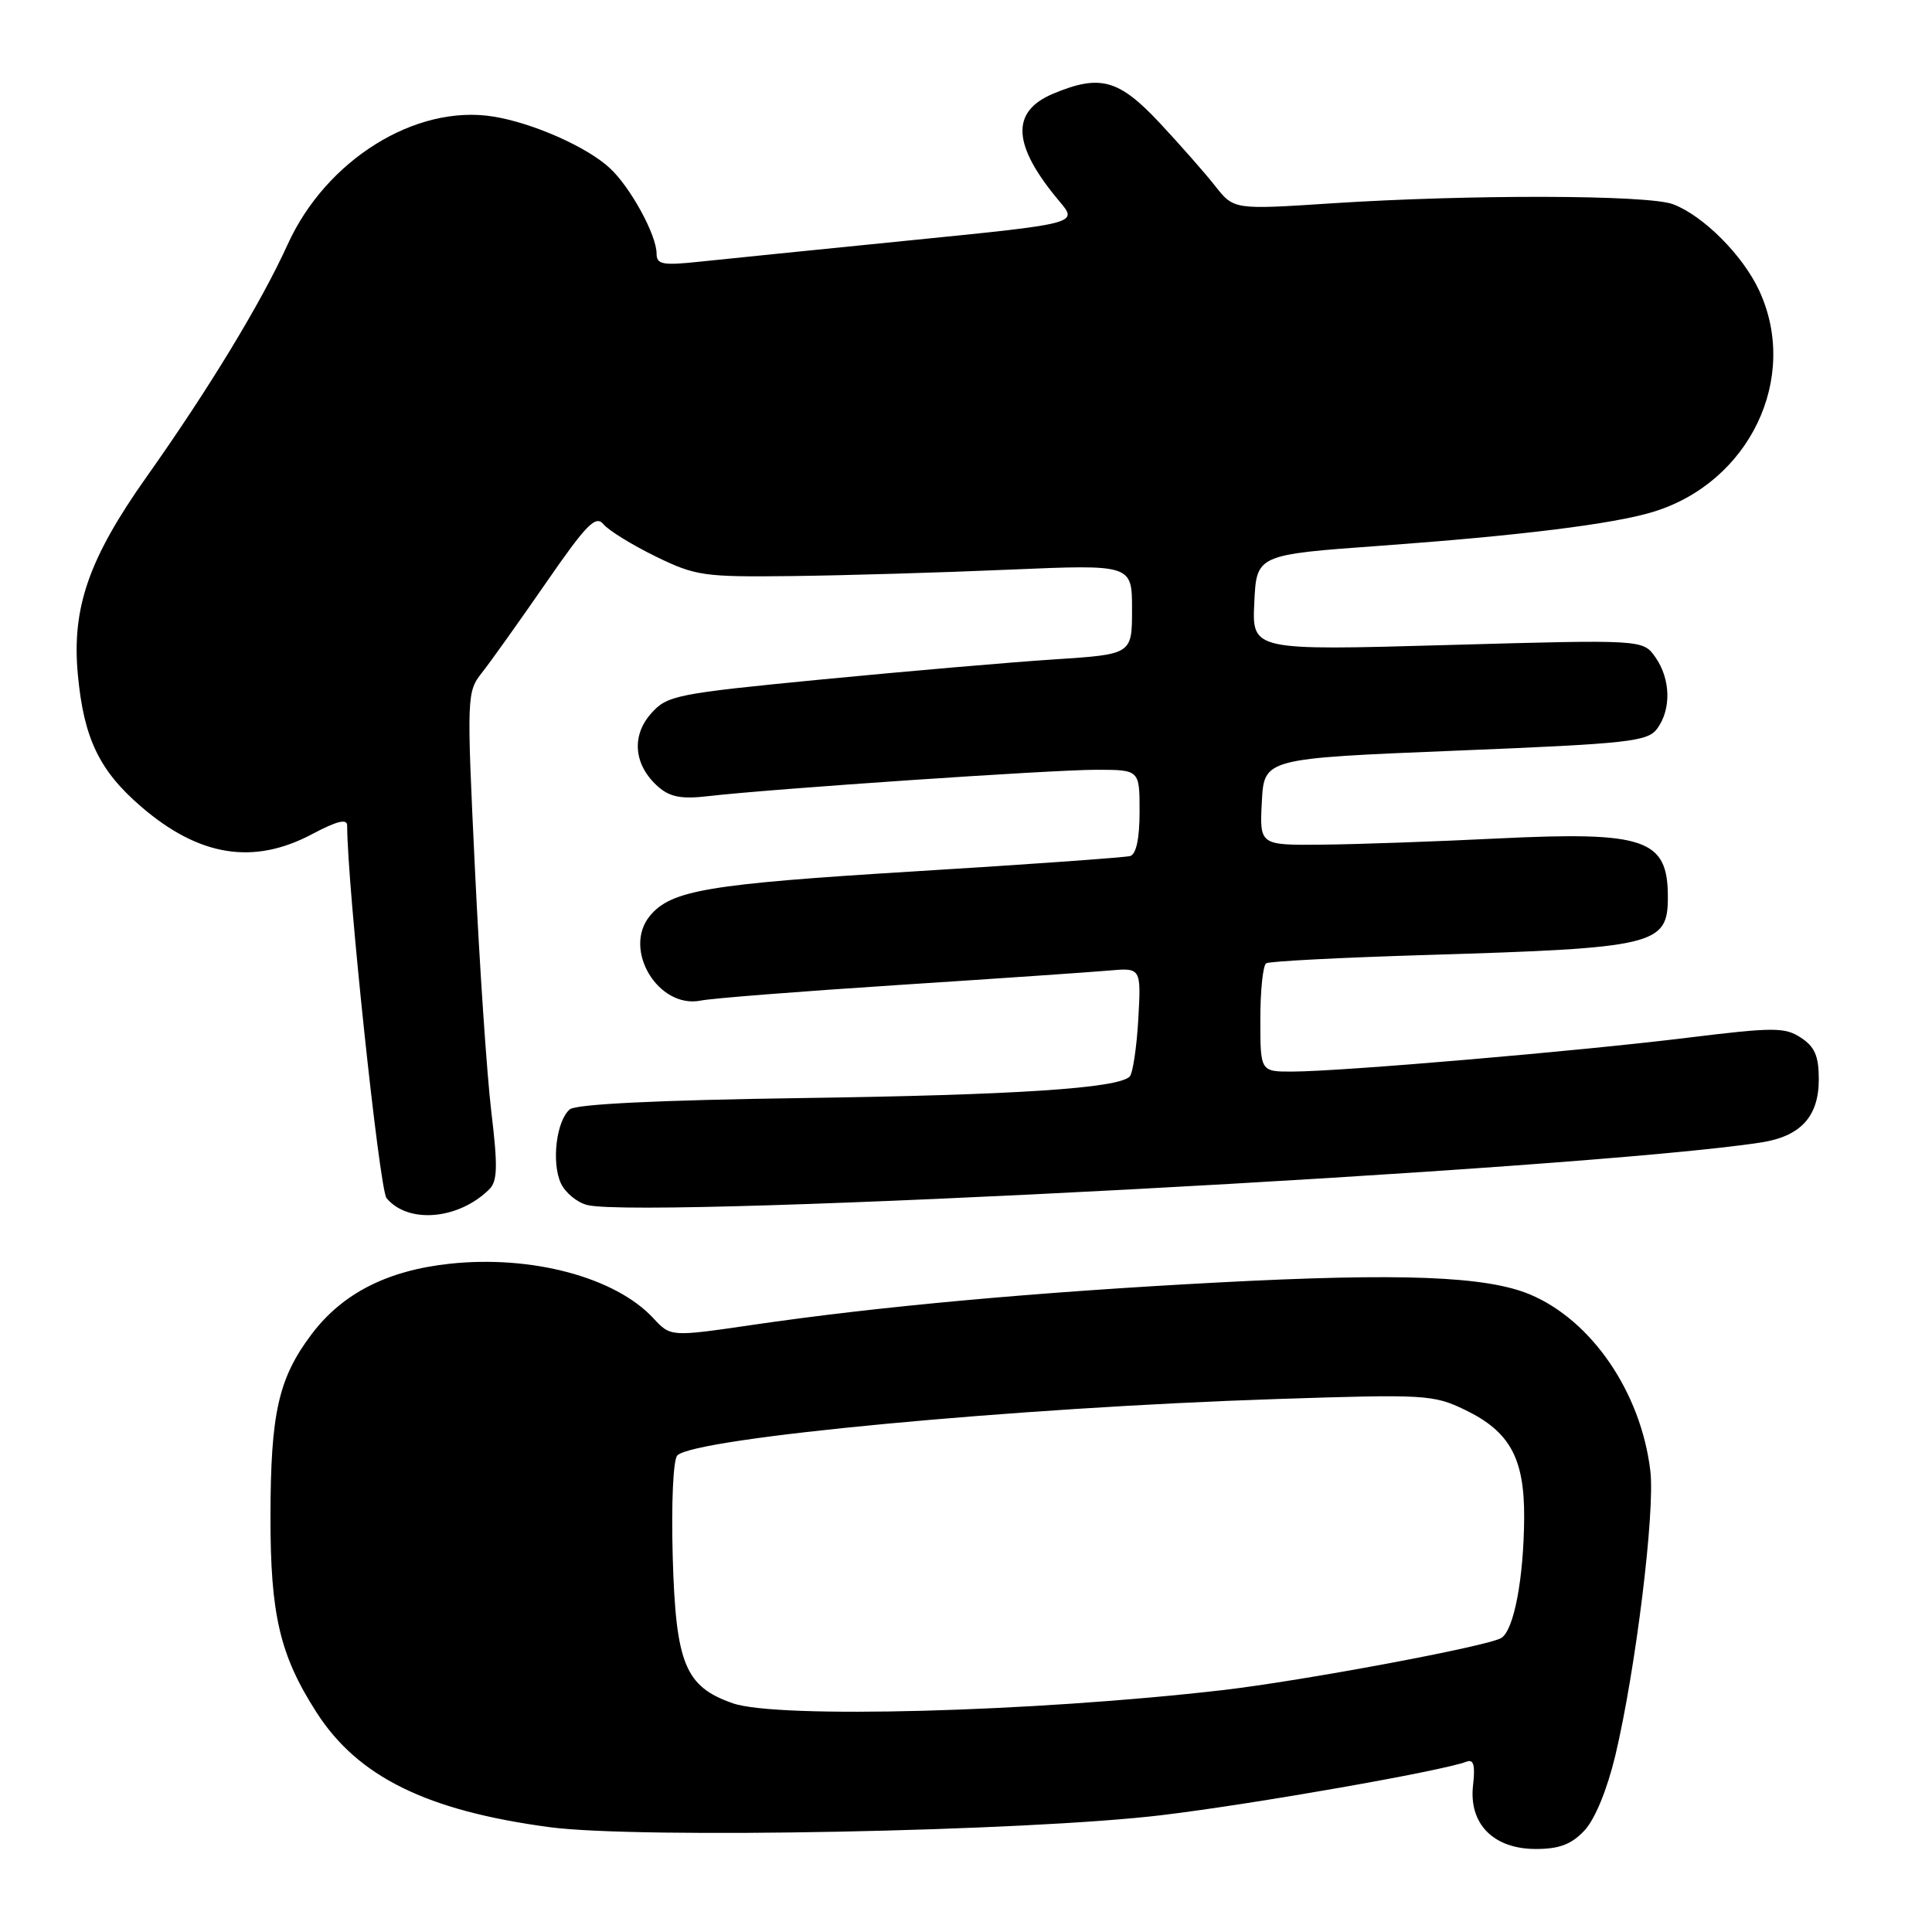 <?xml version="1.0" encoding="UTF-8" standalone="no"?>
<!DOCTYPE svg PUBLIC "-//W3C//DTD SVG 1.1//EN" "http://www.w3.org/Graphics/SVG/1.1/DTD/svg11.dtd" >
<svg xmlns="http://www.w3.org/2000/svg" xmlns:xlink="http://www.w3.org/1999/xlink" version="1.1" viewBox="0 0 256 256">
 <g >
 <path fill="currentColor"
d=" M 209.95 242.55 C 211.34 241.07 212.95 237.15 214.04 232.61 C 216.73 221.29 219.32 200.31 218.68 194.91 C 217.44 184.50 210.91 174.94 202.70 171.51 C 196.89 169.09 185.63 168.66 161.50 169.93 C 137.37 171.20 116.36 173.11 99.68 175.56 C 88.86 177.14 88.86 177.14 86.57 174.67 C 81.55 169.25 70.47 166.29 59.61 167.45 C 51.33 168.34 45.38 171.37 41.29 176.79 C 36.90 182.61 35.86 187.23 35.84 200.88 C 35.82 213.96 37.08 219.33 41.94 226.90 C 47.42 235.44 56.53 239.93 72.83 242.11 C 84.61 243.68 136.11 242.67 154.00 240.51 C 166.19 239.04 191.12 234.66 194.33 233.43 C 195.26 233.07 195.49 233.90 195.19 236.53 C 194.59 241.65 197.87 245.00 203.50 245.00 C 206.61 245.00 208.23 244.39 209.95 242.55 Z  M 64.84 157.58 C 65.92 156.50 65.97 154.55 65.11 147.38 C 64.52 142.49 63.54 127.98 62.93 115.11 C 61.83 92.14 61.85 91.68 63.88 89.11 C 65.01 87.68 68.82 82.33 72.34 77.24 C 77.73 69.44 78.94 68.22 79.97 69.47 C 80.65 70.29 83.75 72.20 86.85 73.72 C 92.18 76.32 93.22 76.47 105.00 76.33 C 111.88 76.25 124.81 75.87 133.75 75.48 C 150.00 74.79 150.00 74.79 150.00 80.74 C 150.00 86.70 150.00 86.70 139.75 87.37 C 134.11 87.73 120.28 88.93 109.00 90.02 C 89.47 91.92 88.39 92.14 86.25 94.57 C 83.61 97.55 84.01 101.45 87.24 104.27 C 88.79 105.62 90.34 105.91 93.88 105.49 C 102.04 104.54 139.30 102.00 145.25 102.00 C 151.00 102.00 151.00 102.00 151.00 107.53 C 151.00 111.10 150.56 113.19 149.75 113.43 C 149.06 113.62 136.14 114.55 121.03 115.47 C 93.80 117.14 88.93 117.96 86.12 121.35 C 82.45 125.78 87.22 133.72 92.87 132.58 C 94.32 132.28 106.07 131.36 119.00 130.52 C 131.93 129.68 144.46 128.82 146.86 128.61 C 151.21 128.22 151.21 128.22 150.83 135.06 C 150.61 138.82 150.10 142.23 149.69 142.65 C 148.12 144.21 134.58 145.10 106.15 145.50 C 87.32 145.77 76.34 146.30 75.51 146.99 C 73.73 148.47 73.05 154.02 74.31 156.77 C 74.88 158.02 76.45 159.33 77.81 159.67 C 85.55 161.61 210.10 154.98 233.36 151.38 C 238.60 150.57 241.00 147.95 241.00 143.02 C 241.00 139.94 240.47 138.70 238.63 137.50 C 236.50 136.10 235.04 136.10 223.56 137.51 C 209.32 139.27 177.77 141.97 171.25 141.99 C 167.00 142.00 167.00 142.00 167.00 135.06 C 167.00 131.24 167.35 127.90 167.78 127.64 C 168.20 127.37 177.77 126.88 189.03 126.54 C 219.40 125.62 221.00 125.24 221.00 118.86 C 221.00 111.17 218.02 110.15 198.50 111.10 C 190.25 111.51 179.77 111.88 175.20 111.92 C 166.90 112.00 166.90 112.00 167.20 106.25 C 167.50 100.50 167.50 100.50 192.85 99.47 C 215.98 98.53 218.33 98.27 219.60 96.53 C 221.47 93.97 221.37 89.97 219.35 87.09 C 217.70 84.74 217.70 84.74 191.80 85.47 C 165.90 86.20 165.90 86.20 166.20 79.85 C 166.50 73.50 166.50 73.50 183.00 72.31 C 201.30 70.98 213.70 69.45 219.00 67.84 C 231.80 63.97 238.48 50.09 233.10 38.50 C 230.93 33.82 225.69 28.57 221.68 27.06 C 218.36 25.81 194.85 25.75 176.50 26.94 C 163.50 27.79 163.50 27.79 161.02 24.65 C 159.66 22.92 156.33 19.14 153.63 16.25 C 148.24 10.50 145.76 9.82 139.56 12.41 C 133.87 14.79 134.12 19.24 140.39 26.69 C 142.86 29.62 142.86 29.62 120.68 31.84 C 108.48 33.06 95.91 34.34 92.75 34.67 C 87.79 35.20 87.00 35.05 87.00 33.60 C 87.00 31.15 83.56 24.84 80.83 22.30 C 77.82 19.48 70.57 16.27 65.33 15.44 C 55.07 13.80 43.21 21.18 38.12 32.38 C 34.61 40.11 27.70 51.49 19.42 63.19 C 11.75 74.03 9.48 80.56 10.32 89.44 C 11.11 97.85 13.16 102.12 18.72 106.90 C 26.39 113.50 33.59 114.65 41.35 110.53 C 44.64 108.78 46.00 108.45 46.00 109.38 C 46.00 117.19 50.27 157.62 51.22 158.76 C 54.07 162.20 60.77 161.62 64.84 157.58 Z  M 97.09 225.69 C 90.78 223.48 89.55 220.48 89.14 206.33 C 88.94 199.18 89.20 193.40 89.75 192.85 C 92.08 190.52 134.65 186.51 169.13 185.38 C 188.86 184.73 189.94 184.79 194.15 186.83 C 200.08 189.70 202.01 193.24 201.96 201.15 C 201.90 209.19 200.60 216.01 198.93 217.04 C 197.18 218.13 172.54 222.73 162.00 223.95 C 136.91 226.85 102.99 227.76 97.09 225.69 Z "/>
</g>
</svg>